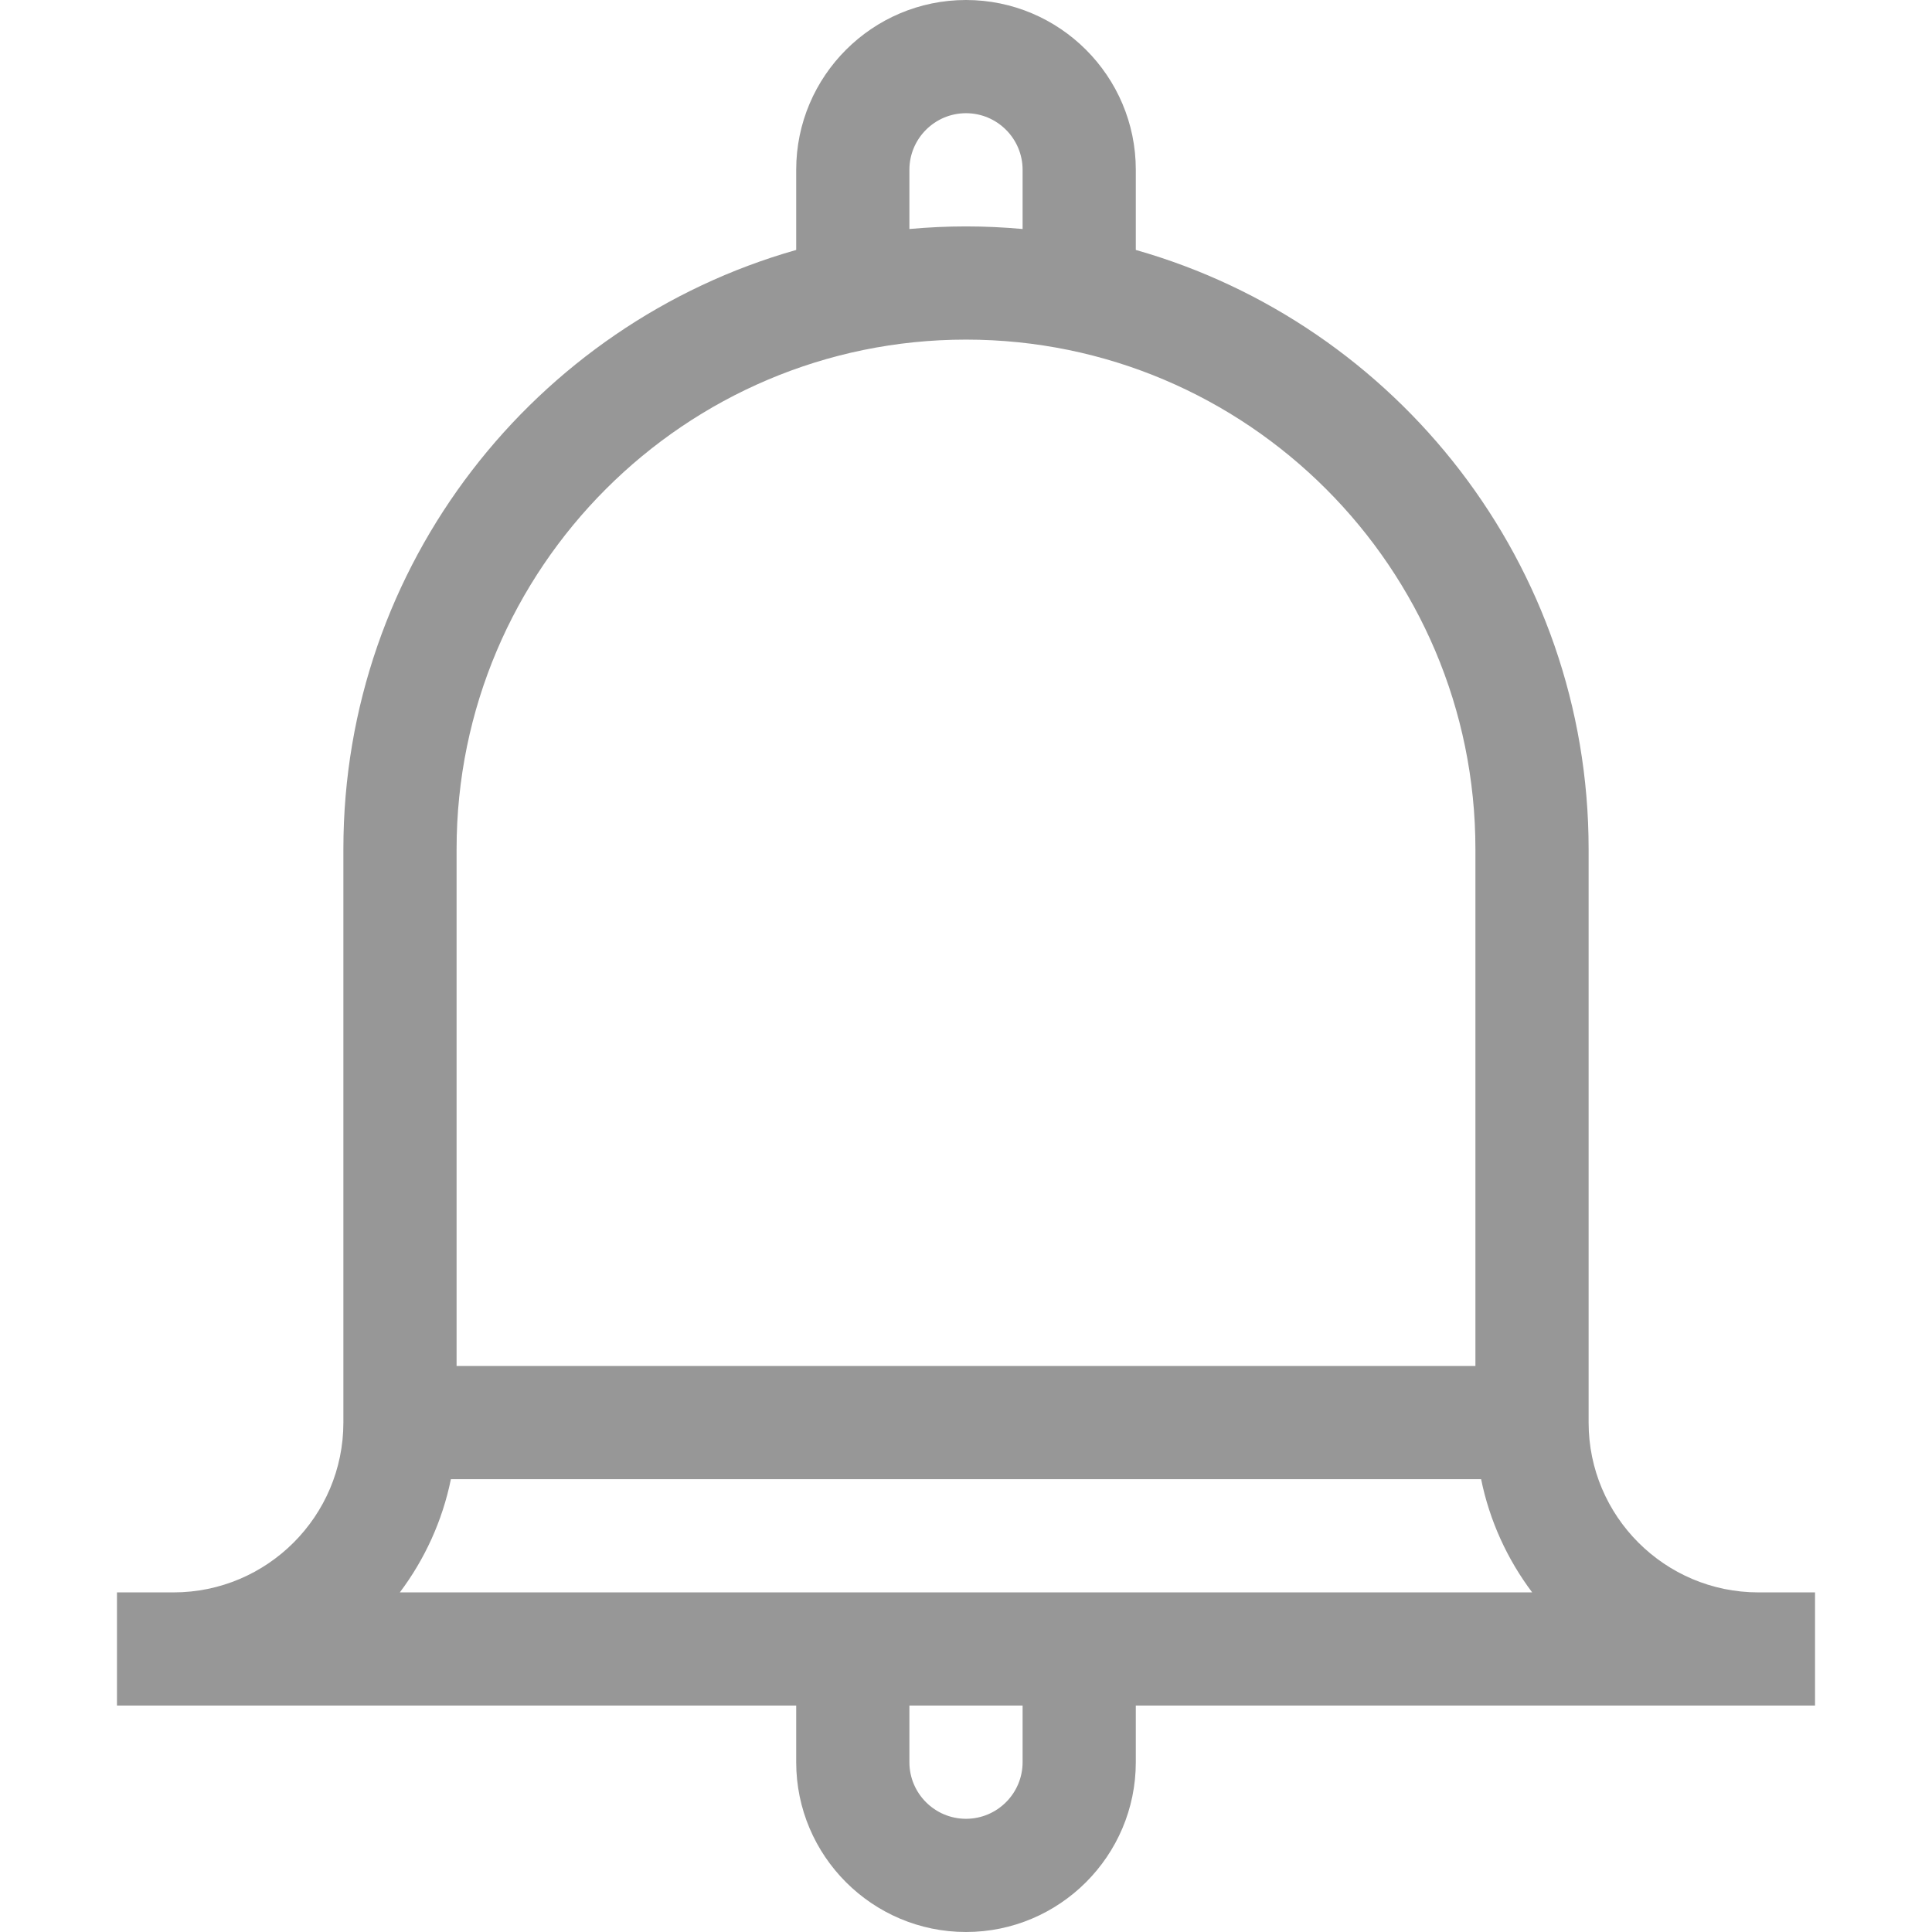 <?xml version="1.0"?>
<svg xmlns="http://www.w3.org/2000/svg" id="Capa_1" enable-background="new 0 0 512 512" height="20px" viewBox="0 0 512 512" width="20px" class=""><g><path d="m466 422c-24.813 0-45-20.187-45-45v-152c0-75.387-50.82-139.126-120-158.762v-21.238c0-24.813-20.187-45-45-45s-45 20.187-45 45v21.238c-69.18 19.635-120 83.375-120 158.762v152c0 24.813-20.187 45-45 45h-15v30h180v15c0 24.813 20.187 45 45 45s45-20.187 45-45v-15h180v-30zm-225-377c0-8.271 6.729-15 15-15s15 6.729 15 15v15.689c-4.942-.447-9.943-.689-15-.689s-10.058.242-15 .689zm15 45c74.439 0 135 60.561 135 135v137h-270v-137c0-74.439 60.561-135 135-135zm-136.509 302h273.019c2.258 11.078 6.967 21.275 13.531 30h-300.082c6.565-8.725 11.274-18.922 13.532-30zm151.509 75c0 8.271-6.729 15-15 15s-15-6.729-15-15v-15h30z" data-original="#000000" class="active-path" data-old_color="#000000" fill="#979797"/></g> </svg>

